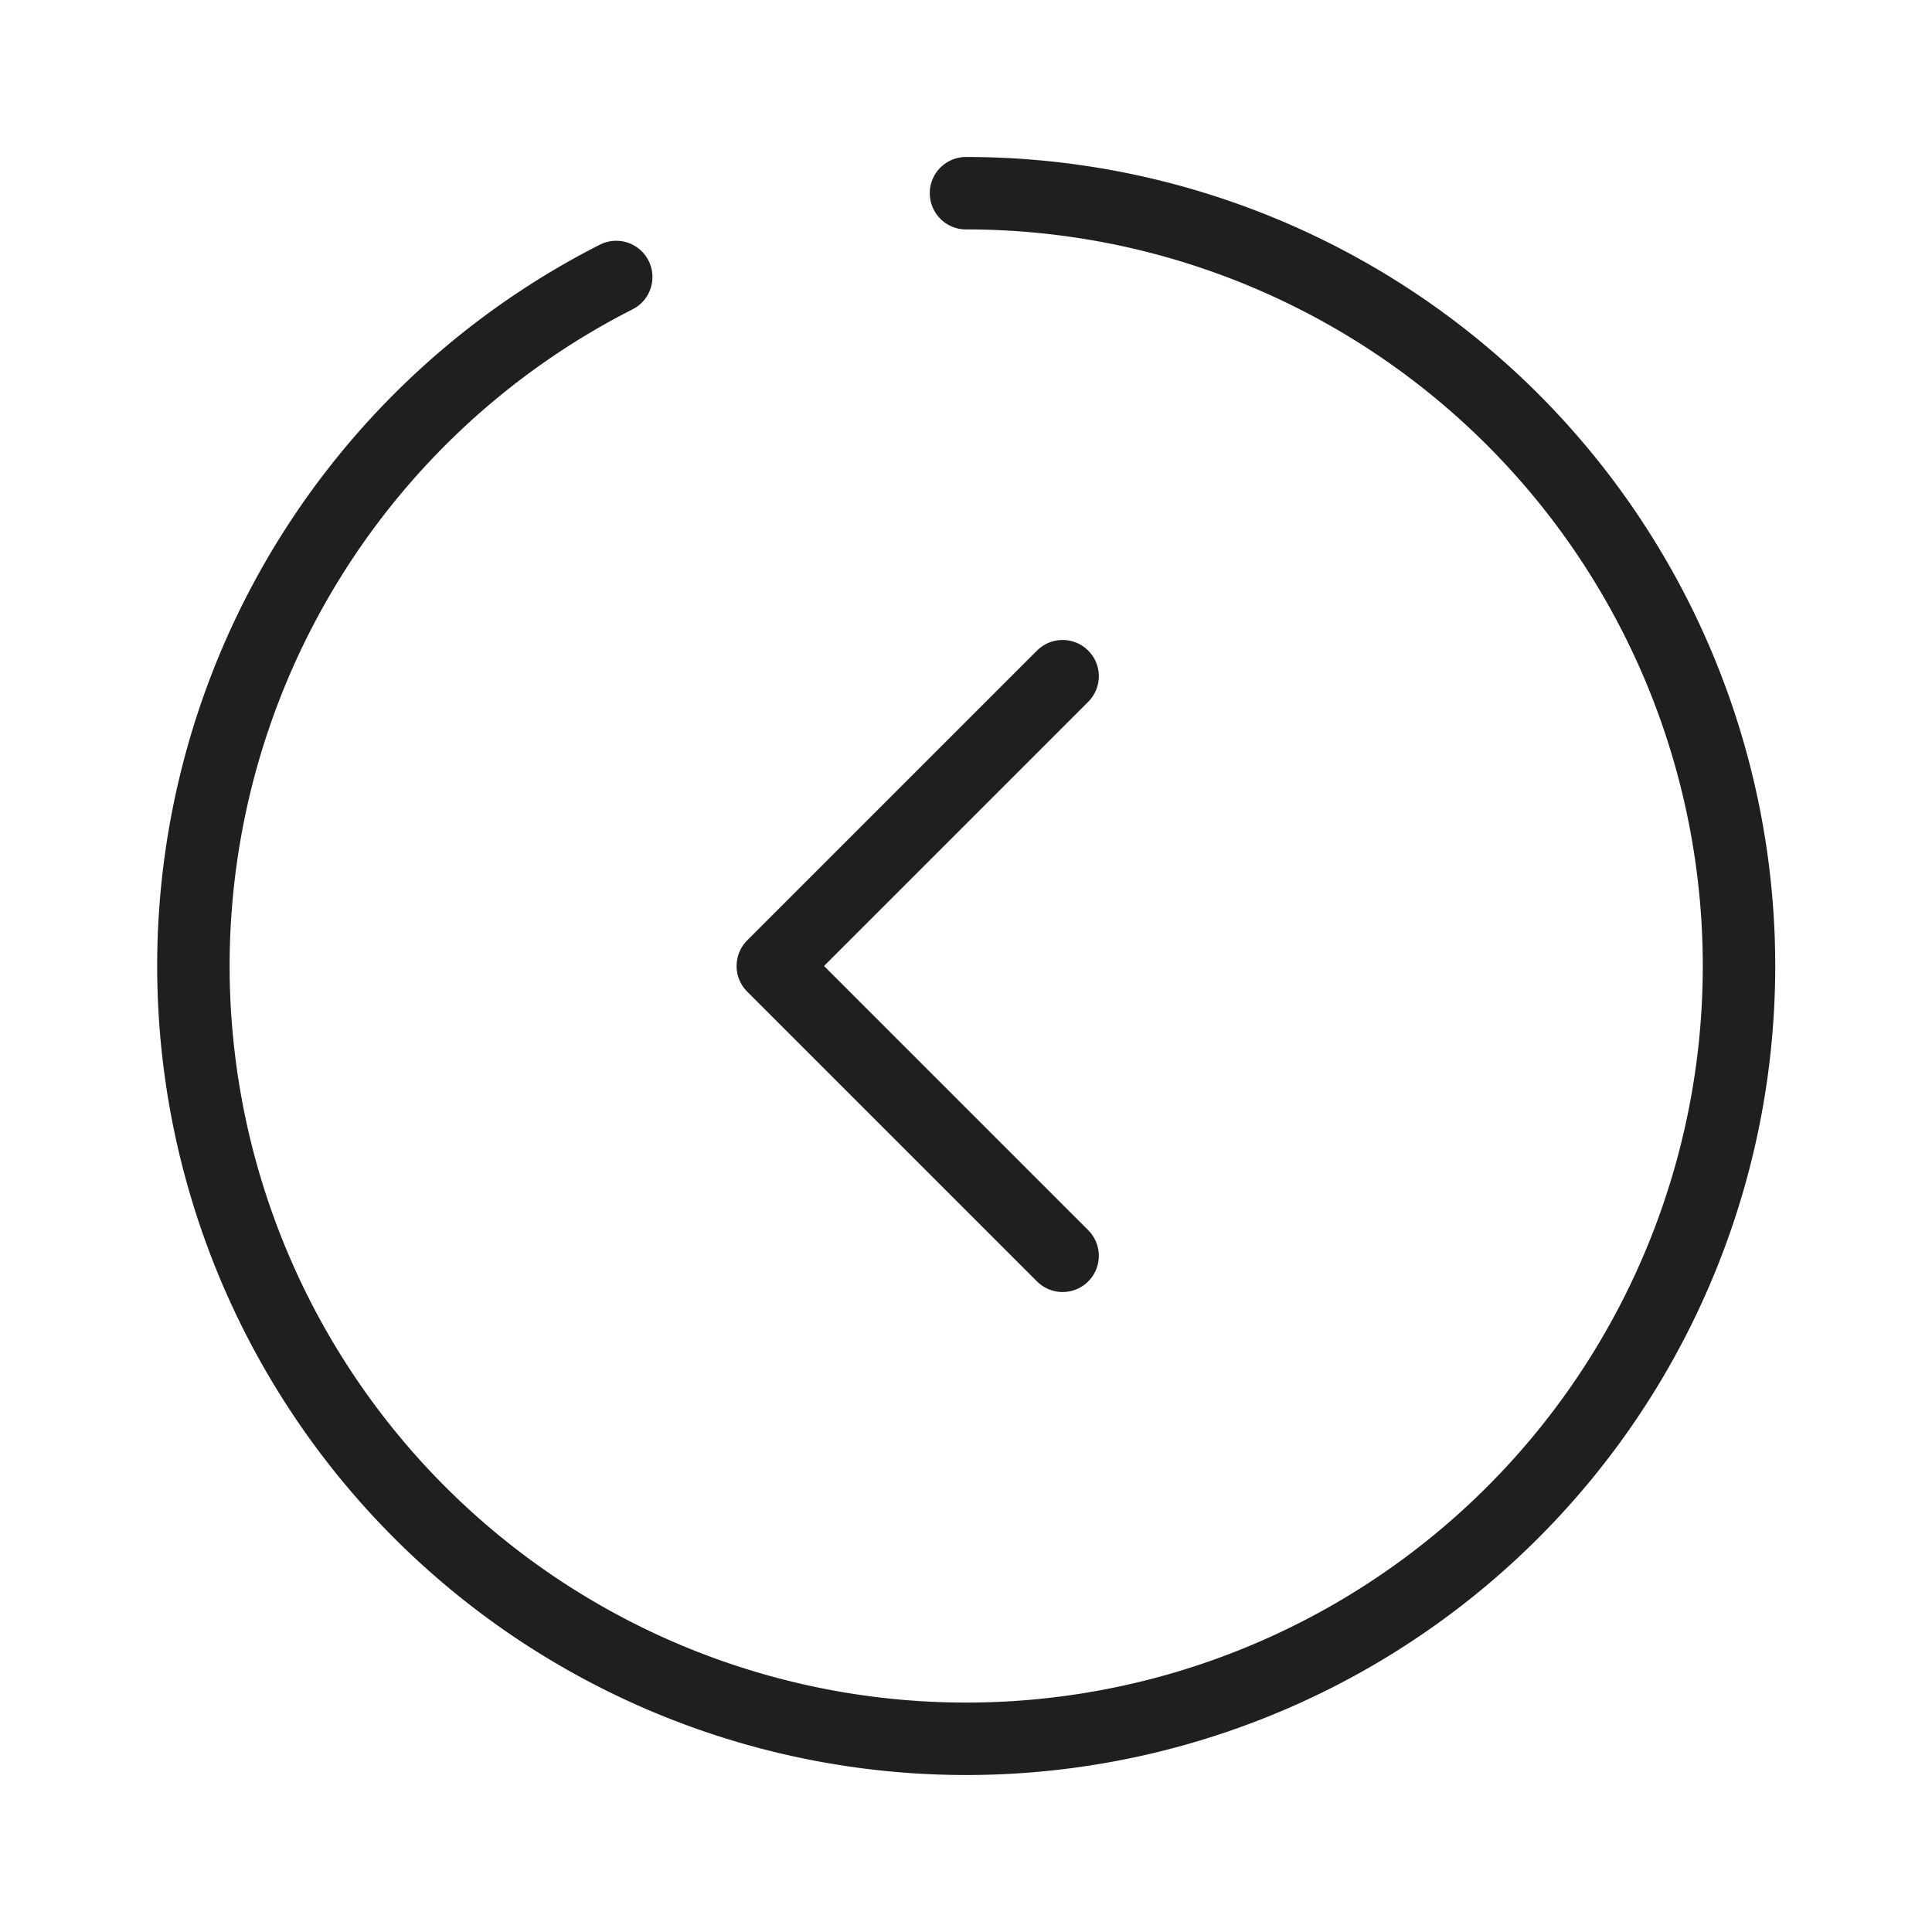 <svg xmlns="http://www.w3.org/2000/svg" width="40" height="40" viewBox="0 0 40 40">
  <g id="ico_40_arrow_month" transform="translate(-1642 -514)">
    <rect id="base" width="40" height="40" transform="translate(1642 514)" fill="none"/>
    <path id="path" d="M16,0A16,16,0,1,1,8.758,1.735" transform="translate(1646 518)" fill="none" stroke="#1f1f1f" stroke-linecap="round" stroke-linejoin="round" stroke-width="1.5"/>
    <path id="arrow" d="M12.07-.5l-6,6-6-6" transform="translate(1663.5 527.93) rotate(90)" fill="none" stroke="#1f1f1f" stroke-linecap="round" stroke-linejoin="round" stroke-width="1.5"/>
  </g>
</svg>
